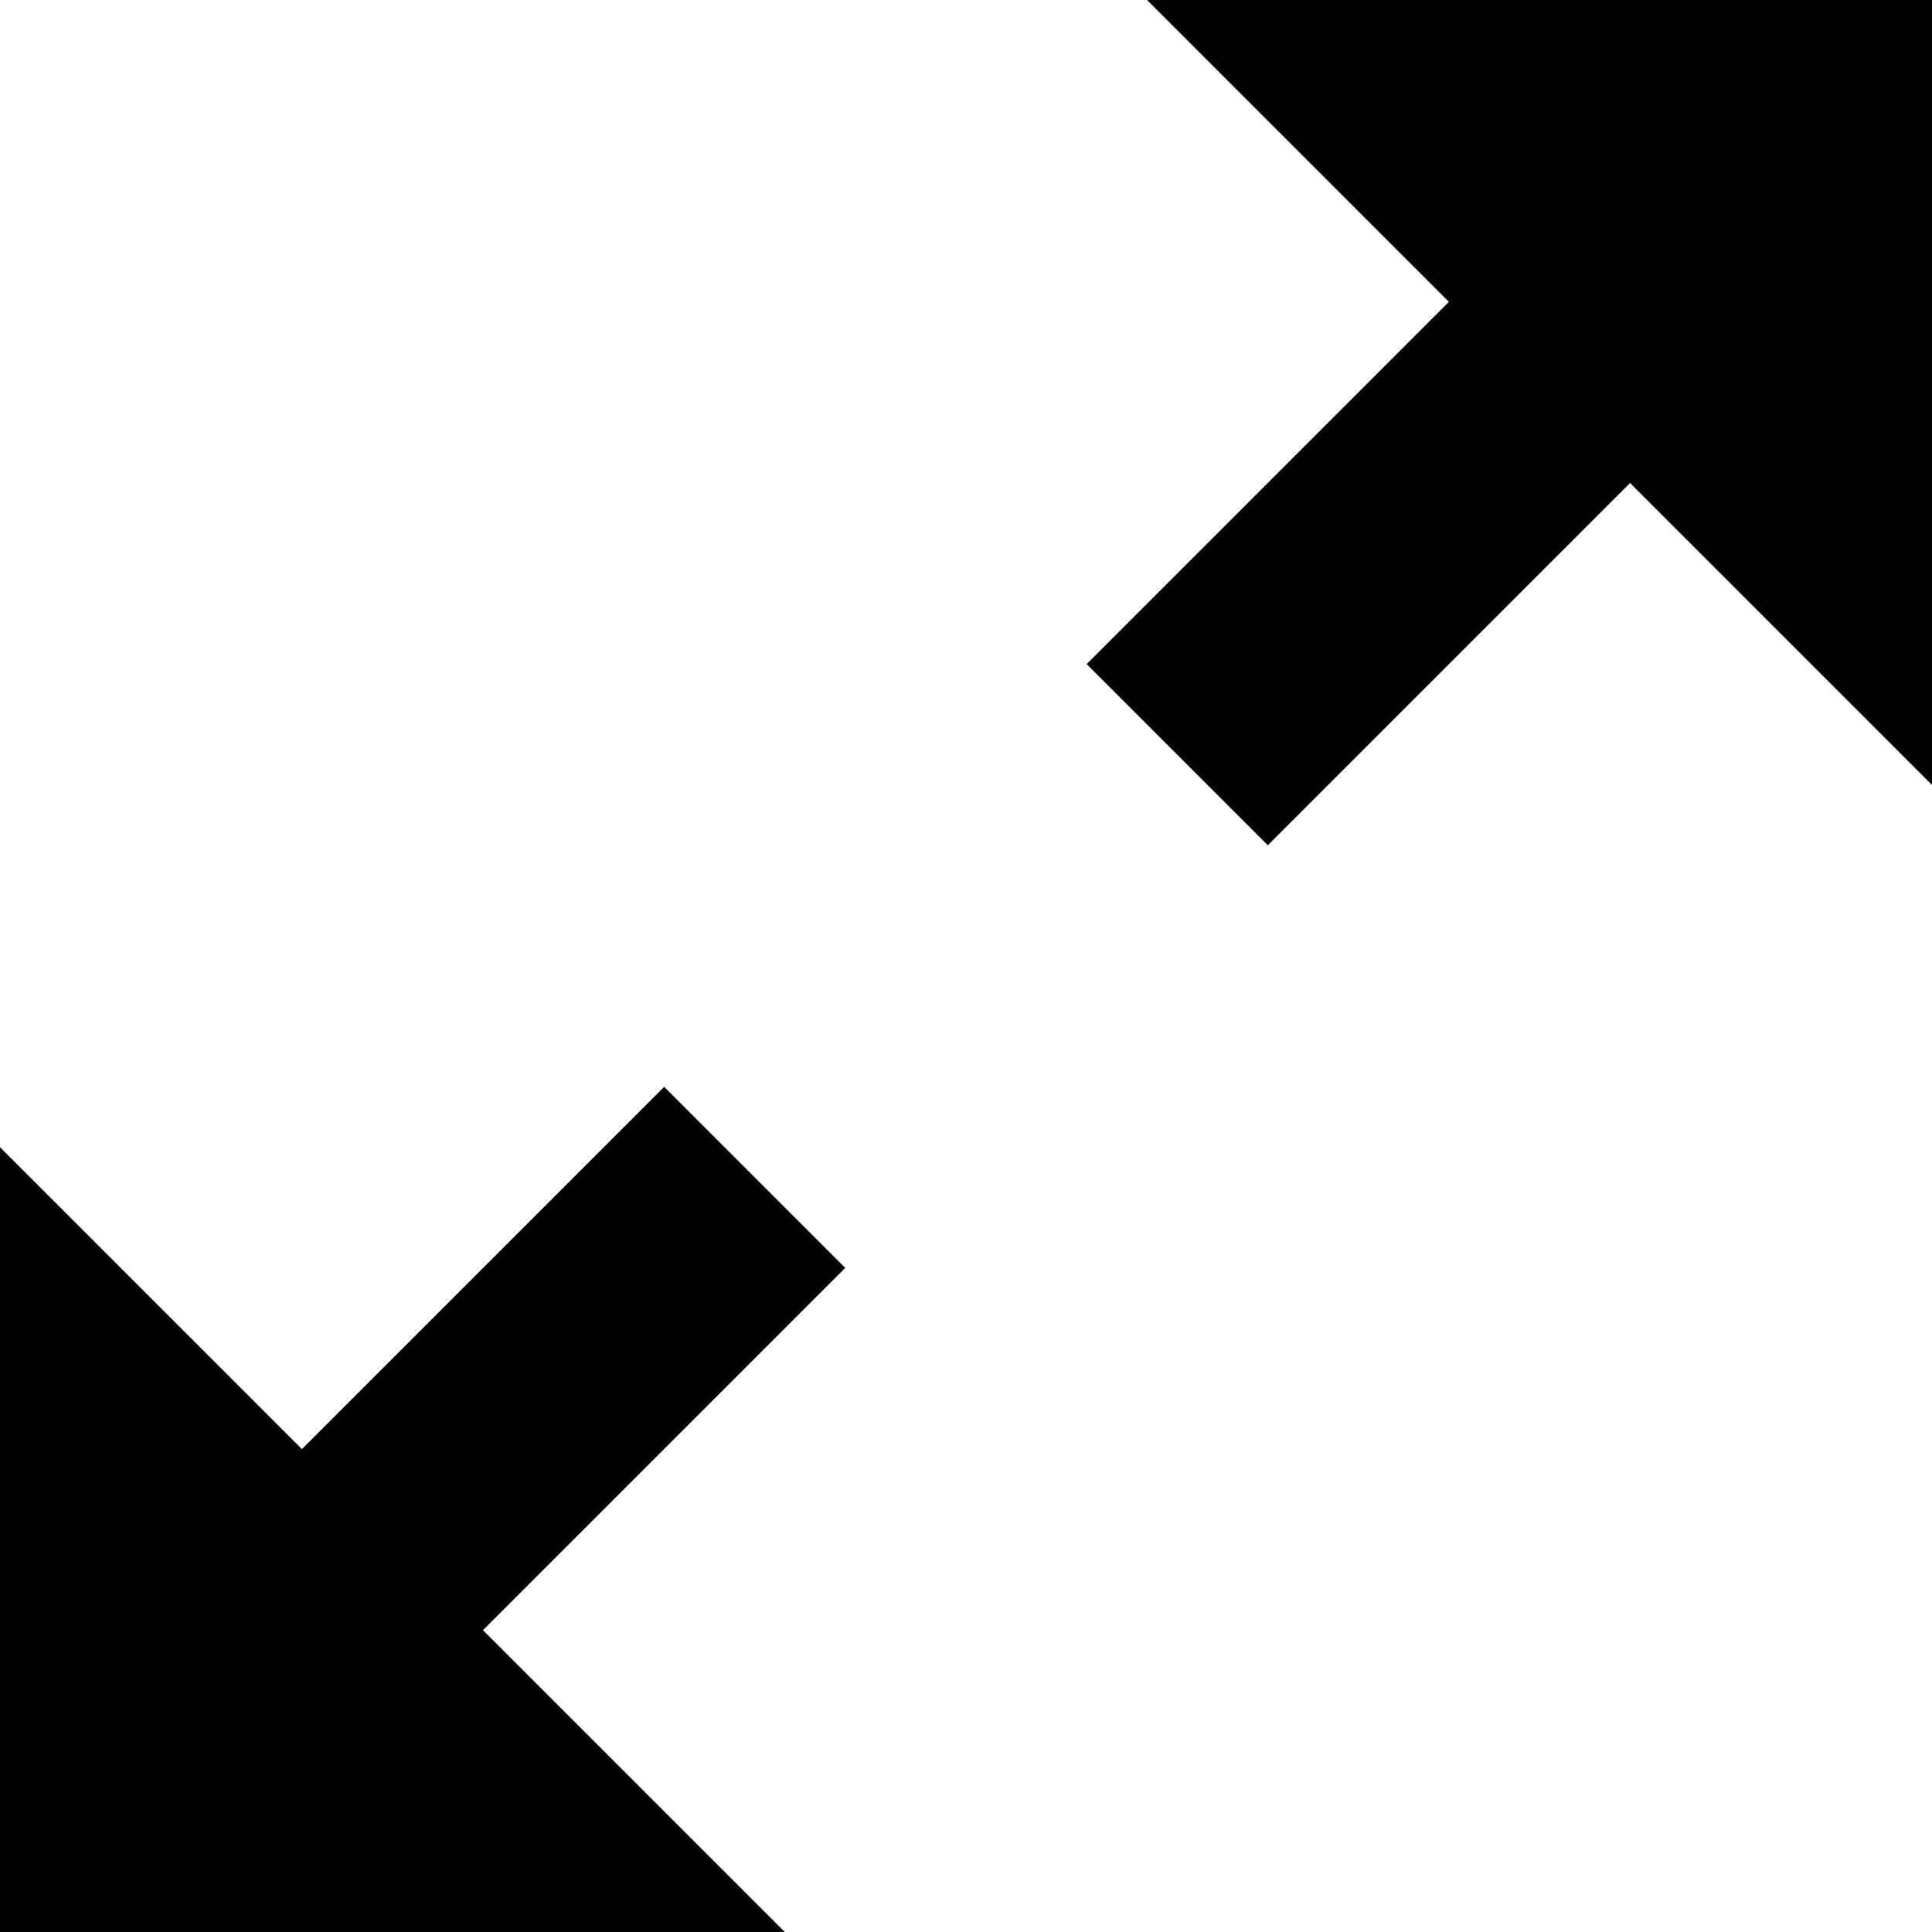 <svg version="1.1" xmlns="http://www.w3.org/2000/svg" width="18" height="18" viewBox="0 0 18 18">
  <path d="M18 0v7.313l-2.813-2.813-3.375 3.375-1.688-1.688 3.375-3.375-2.813-2.813zM7.875 11.813l-3.375 3.375 2.813 2.813h-7.313v-7.313l2.813 2.813 3.375-3.375z"></path>
</svg>
